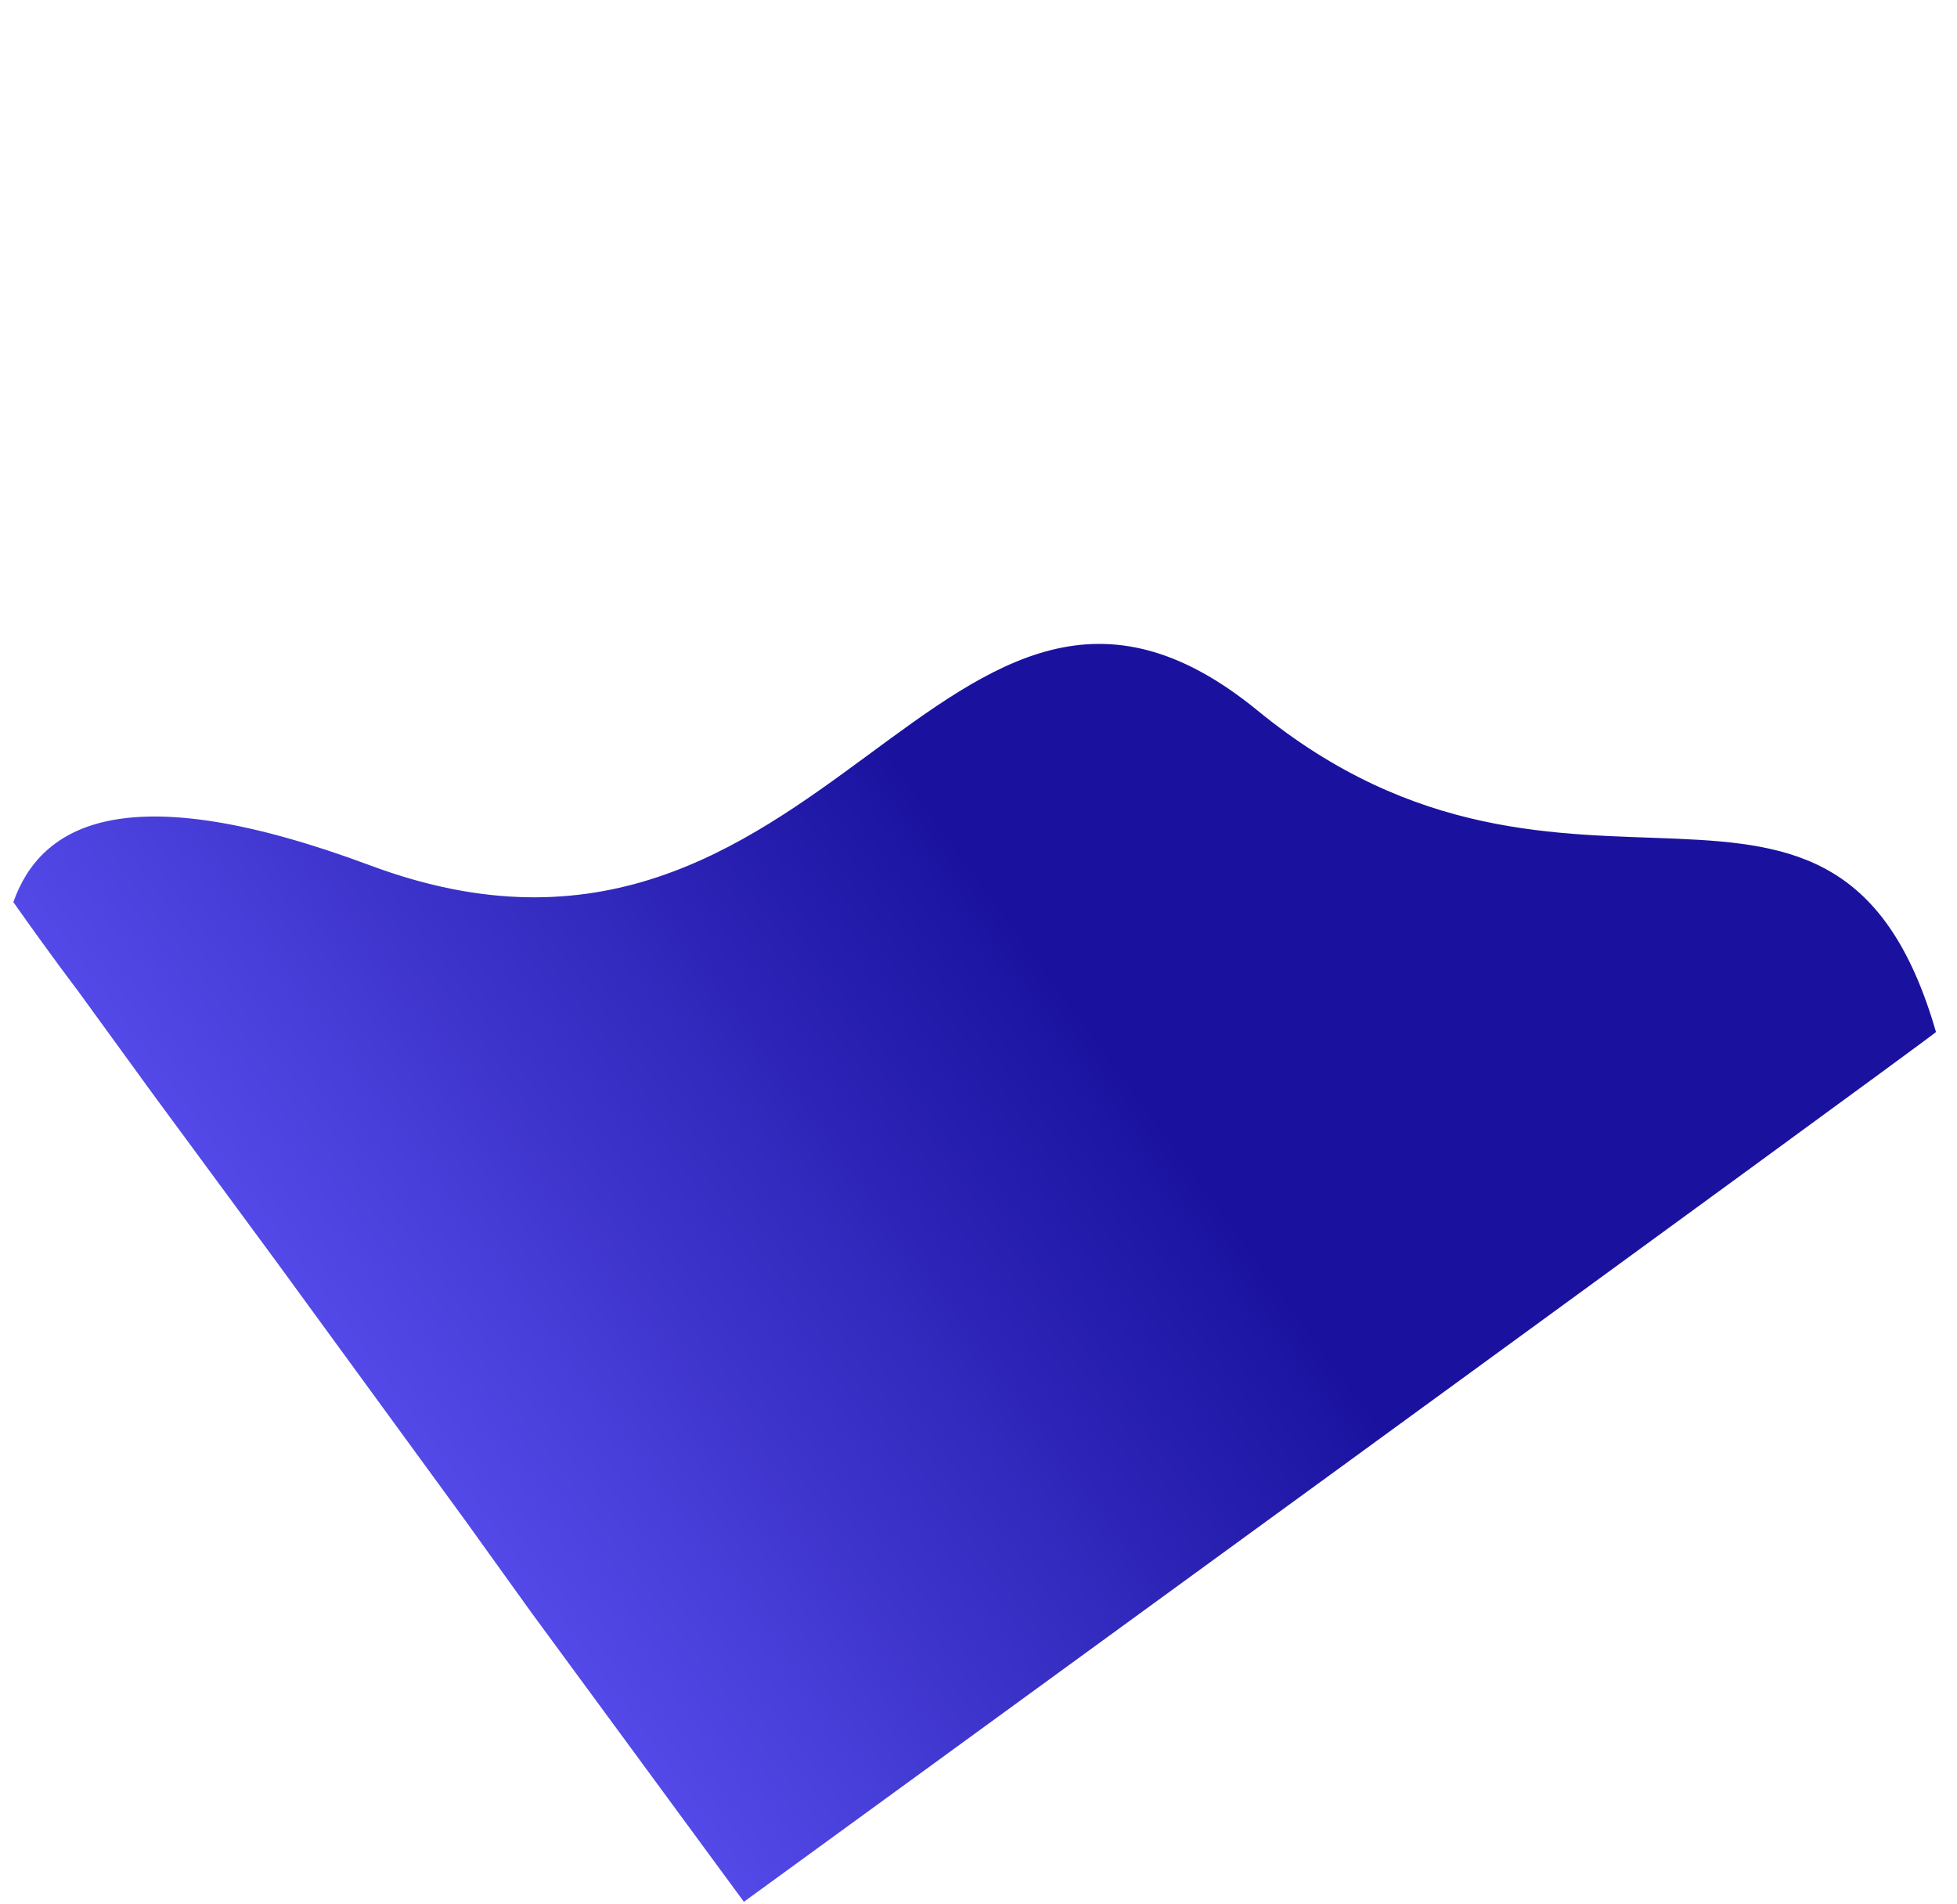 <svg xmlns="http://www.w3.org/2000/svg" xmlns:xlink="http://www.w3.org/1999/xlink" width="2070.232" height="2013.516" viewBox="0 0 2070.232 2013.516">
  <defs>
    <linearGradient id="linear-gradient" x1="1.119" y1="0.577" x2="0.5" y2="0.577" gradientUnits="objectBoundingBox">
      <stop offset="0" stop-color="#6156f9"/>
      <stop offset="1" stop-color="#1a129f"/>
    </linearGradient>
  </defs>
  <path id="Bg_Shape" data-name="Bg Shape" d="M1670.985,1855.789s1.116,42.211.045,114.321c-72.165,49.649-176.137,38.751-328.386-190.886-285.109-430.031-746.186-3.138-855.326-419.145S-22.1,1019.922,106.775,663.319c17.6-1.869,1560.813-2.775,1560.813-2.775l1.982,380.207-.661,118.641.661,337.885,1.415,223.67Z" transform="matrix(-0.809, 0.588, -0.588, -0.809, 2524.418, 1565.427)" fill="url(#linear-gradient)"/>
</svg>
